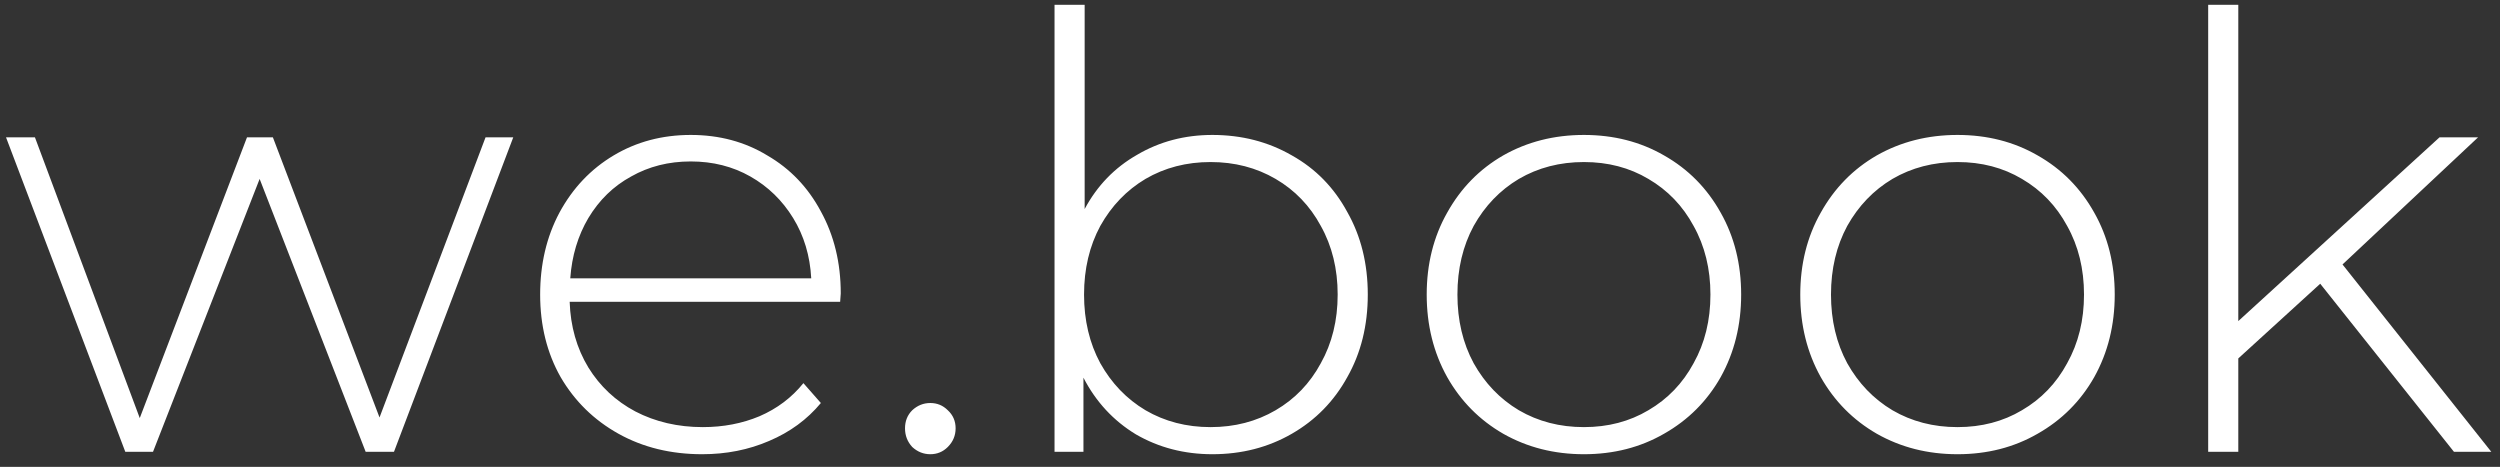 <svg width="166" height="31" viewBox="0 0 166 31" fill="none" xmlns="http://www.w3.org/2000/svg">
<rect x="0" y="0" width="166" height="31" fill="#333333" stroke="none"/>
<path d="M34.08 9.12L26.16 30H24.28L17.24 11.88L10.16 30H8.32L0.4 9.12H2.32L9.28 27.76L16.4 9.12H18.12L25.2 27.72L32.24 9.12H34.08ZM55.786 20.04H37.826C37.88 21.667 38.293 23.12 39.066 24.4C39.84 25.653 40.88 26.627 42.186 27.32C43.52 28.013 45.013 28.36 46.666 28.36C48.026 28.36 49.28 28.12 50.426 27.64C51.6 27.133 52.573 26.4 53.346 25.44L54.506 26.76C53.6 27.853 52.453 28.693 51.066 29.28C49.706 29.867 48.226 30.16 46.626 30.16C44.546 30.16 42.693 29.707 41.066 28.8C39.44 27.893 38.16 26.64 37.226 25.04C36.32 23.44 35.866 21.613 35.866 19.56C35.866 17.533 36.293 15.72 37.146 14.12C38.026 12.493 39.226 11.227 40.746 10.32C42.266 9.413 43.973 8.96 45.866 8.96C47.76 8.96 49.453 9.413 50.946 10.32C52.466 11.2 53.653 12.44 54.506 14.04C55.386 15.64 55.826 17.453 55.826 19.48L55.786 20.04ZM45.866 10.72C44.4 10.72 43.08 11.053 41.906 11.72C40.733 12.36 39.786 13.28 39.066 14.48C38.373 15.653 37.973 16.987 37.866 18.48H53.866C53.786 16.987 53.386 15.653 52.666 14.48C51.946 13.307 51 12.387 49.826 11.72C48.653 11.053 47.333 10.72 45.866 10.72ZM61.773 30.16C61.32 30.16 60.92 30 60.573 29.68C60.253 29.333 60.093 28.92 60.093 28.44C60.093 27.96 60.253 27.56 60.573 27.24C60.92 26.92 61.32 26.76 61.773 26.76C62.227 26.76 62.613 26.92 62.933 27.24C63.28 27.56 63.453 27.96 63.453 28.44C63.453 28.92 63.28 29.333 62.933 29.68C62.613 30 62.227 30.16 61.773 30.16ZM80.501 8.96C82.448 8.96 84.208 9.413 85.781 10.32C87.355 11.2 88.581 12.453 89.461 14.08C90.368 15.68 90.821 17.507 90.821 19.56C90.821 21.613 90.368 23.44 89.461 25.04C88.581 26.64 87.355 27.893 85.781 28.8C84.208 29.707 82.448 30.16 80.501 30.16C78.635 30.16 76.941 29.72 75.421 28.84C73.928 27.933 72.768 26.68 71.941 25.08V30H70.021V0.32H72.021V13.88C72.848 12.333 74.008 11.133 75.501 10.28C76.995 9.4 78.661 8.96 80.501 8.96ZM80.381 28.36C81.981 28.36 83.421 27.987 84.701 27.24C85.981 26.493 86.981 25.453 87.701 24.12C88.448 22.787 88.821 21.267 88.821 19.56C88.821 17.853 88.448 16.333 87.701 15C86.981 13.667 85.981 12.627 84.701 11.88C83.421 11.133 81.981 10.76 80.381 10.76C78.781 10.76 77.341 11.133 76.061 11.88C74.808 12.627 73.808 13.667 73.061 15C72.341 16.333 71.981 17.853 71.981 19.56C71.981 21.267 72.341 22.787 73.061 24.12C73.808 25.453 74.808 26.493 76.061 27.24C77.341 27.987 78.781 28.36 80.381 28.36ZM105.173 30.16C103.2 30.16 101.413 29.707 99.813 28.8C98.24 27.893 97 26.64 96.093 25.04C95.187 23.413 94.733 21.587 94.733 19.56C94.733 17.533 95.187 15.72 96.093 14.12C97 12.493 98.24 11.227 99.813 10.32C101.413 9.413 103.2 8.96 105.173 8.96C107.147 8.96 108.92 9.413 110.493 10.32C112.093 11.227 113.347 12.493 114.253 14.12C115.16 15.72 115.613 17.533 115.613 19.56C115.613 21.587 115.16 23.413 114.253 25.04C113.347 26.64 112.093 27.893 110.493 28.8C108.92 29.707 107.147 30.16 105.173 30.16ZM105.173 28.36C106.773 28.36 108.2 27.987 109.453 27.24C110.733 26.493 111.733 25.453 112.453 24.12C113.2 22.787 113.573 21.267 113.573 19.56C113.573 17.853 113.2 16.333 112.453 15C111.733 13.667 110.733 12.627 109.453 11.88C108.2 11.133 106.773 10.76 105.173 10.76C103.573 10.76 102.133 11.133 100.853 11.88C99.6 12.627 98.6 13.667 97.853 15C97.133 16.333 96.773 17.853 96.773 19.56C96.773 21.267 97.133 22.787 97.853 24.12C98.6 25.453 99.6 26.493 100.853 27.24C102.133 27.987 103.573 28.36 105.173 28.36ZM129.978 30.16C128.005 30.16 126.218 29.707 124.618 28.8C123.045 27.893 121.805 26.64 120.898 25.04C119.991 23.413 119.538 21.587 119.538 19.56C119.538 17.533 119.991 15.72 120.898 14.12C121.805 12.493 123.045 11.227 124.618 10.32C126.218 9.413 128.005 8.96 129.978 8.96C131.951 8.96 133.725 9.413 135.298 10.32C136.898 11.227 138.151 12.493 139.058 14.12C139.965 15.72 140.418 17.533 140.418 19.56C140.418 21.587 139.965 23.413 139.058 25.04C138.151 26.64 136.898 27.893 135.298 28.8C133.725 29.707 131.951 30.16 129.978 30.16ZM129.978 28.36C131.578 28.36 133.005 27.987 134.258 27.24C135.538 26.493 136.538 25.453 137.258 24.12C138.005 22.787 138.378 21.267 138.378 19.56C138.378 17.853 138.005 16.333 137.258 15C136.538 13.667 135.538 12.627 134.258 11.88C133.005 11.133 131.578 10.76 129.978 10.76C128.378 10.76 126.938 11.133 125.658 11.88C124.405 12.627 123.405 13.667 122.658 15C121.938 16.333 121.578 17.853 121.578 19.56C121.578 21.267 121.938 22.787 122.658 24.12C123.405 25.453 124.405 26.493 125.658 27.24C126.938 27.987 128.378 28.36 129.978 28.36ZM154.063 18.84L148.623 23.8V30H146.623V0.32H148.623V21.32L161.983 9.12H164.543L155.543 17.56L165.423 30H162.943L154.063 18.84Z" fill="white"/>
</svg>
